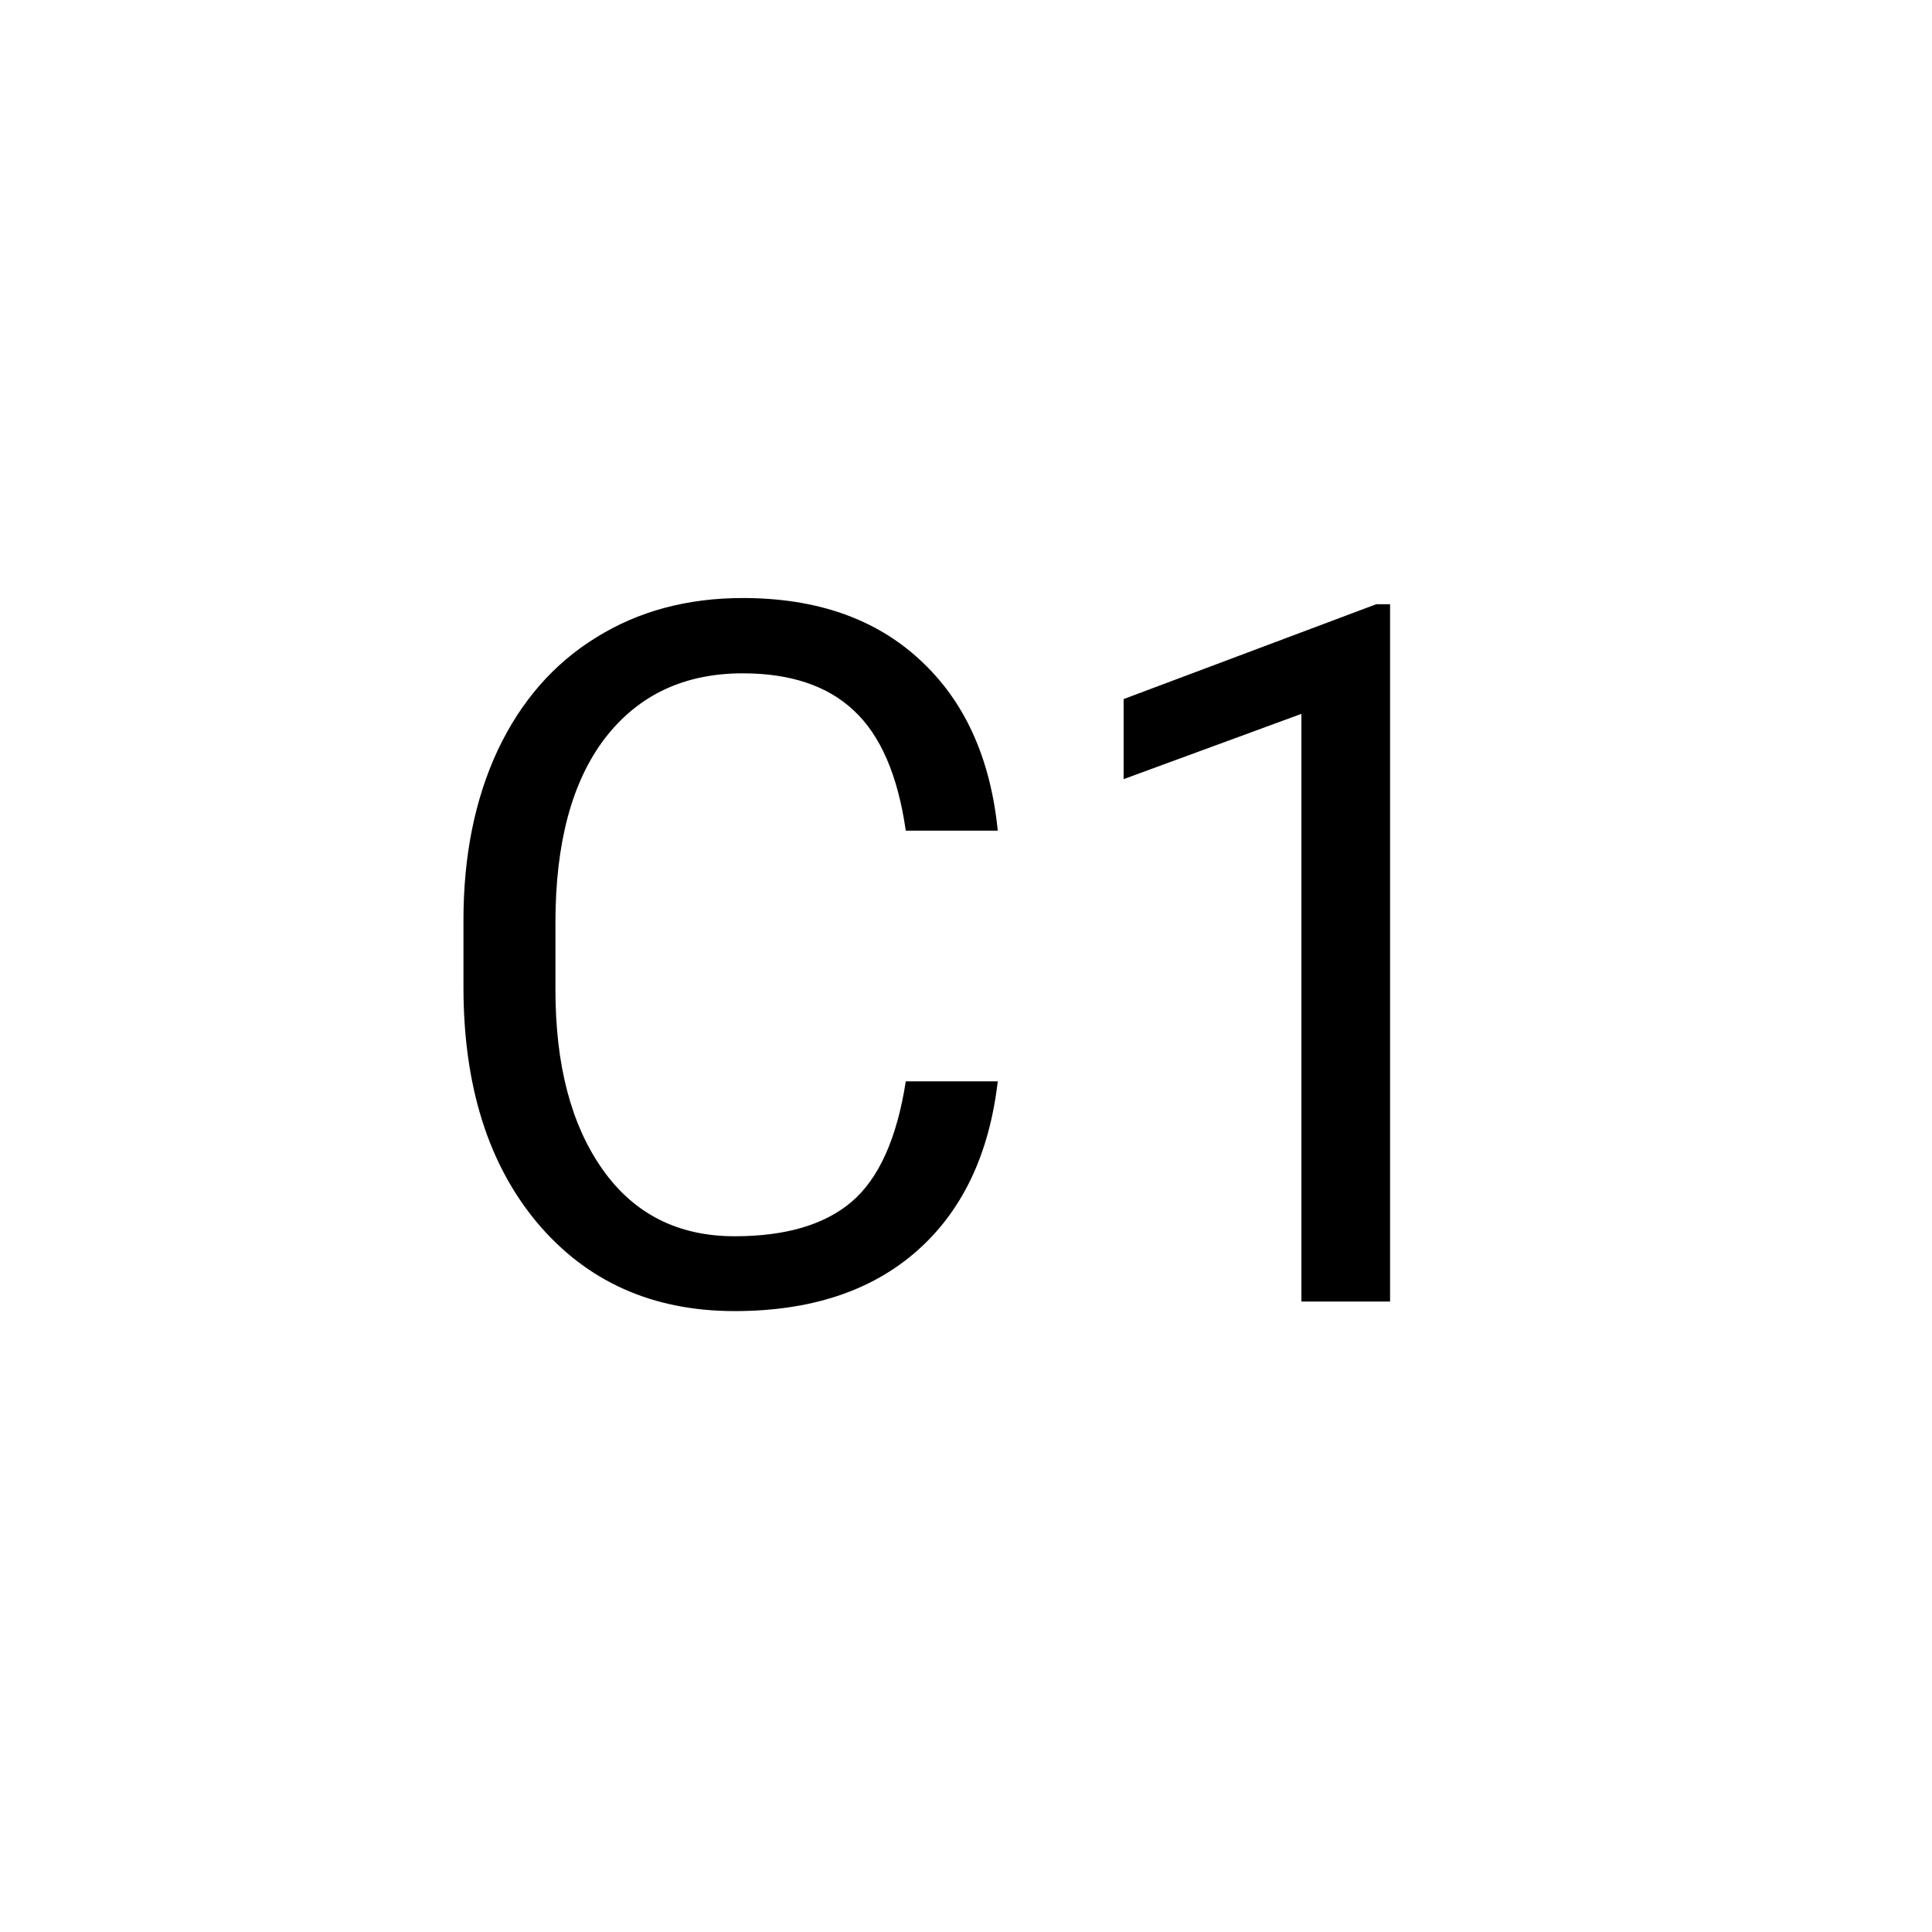 <svg width="95" height="95" viewBox="0 0 95 95" fill="none" xmlns="http://www.w3.org/2000/svg">
<circle cx="47.5" cy="47.5" r="47.5" class="circle"/>
<path d="M49.062 53.172C48.641 56.781 47.305 59.57 45.055 61.539C42.82 63.492 39.844 64.469 36.125 64.469C32.094 64.469 28.859 63.023 26.422 60.133C24 57.242 22.789 53.375 22.789 48.531V45.25C22.789 42.078 23.352 39.289 24.477 36.883C25.617 34.477 27.227 32.633 29.305 31.352C31.383 30.055 33.789 29.406 36.523 29.406C40.148 29.406 43.055 30.422 45.242 32.453C47.43 34.469 48.703 37.266 49.062 40.844H44.539C44.148 38.125 43.297 36.156 41.984 34.938C40.688 33.719 38.867 33.109 36.523 33.109C33.648 33.109 31.391 34.172 29.75 36.297C28.125 38.422 27.312 41.445 27.312 45.367V48.672C27.312 52.375 28.086 55.32 29.633 57.508C31.18 59.695 33.344 60.789 36.125 60.789C38.625 60.789 40.539 60.227 41.867 59.102C43.211 57.961 44.102 55.984 44.539 53.172H49.062ZM68.352 64H63.992V35.102L55.25 38.312V34.375L67.672 29.711H68.352V64Z" fill="black"/>
</svg>
